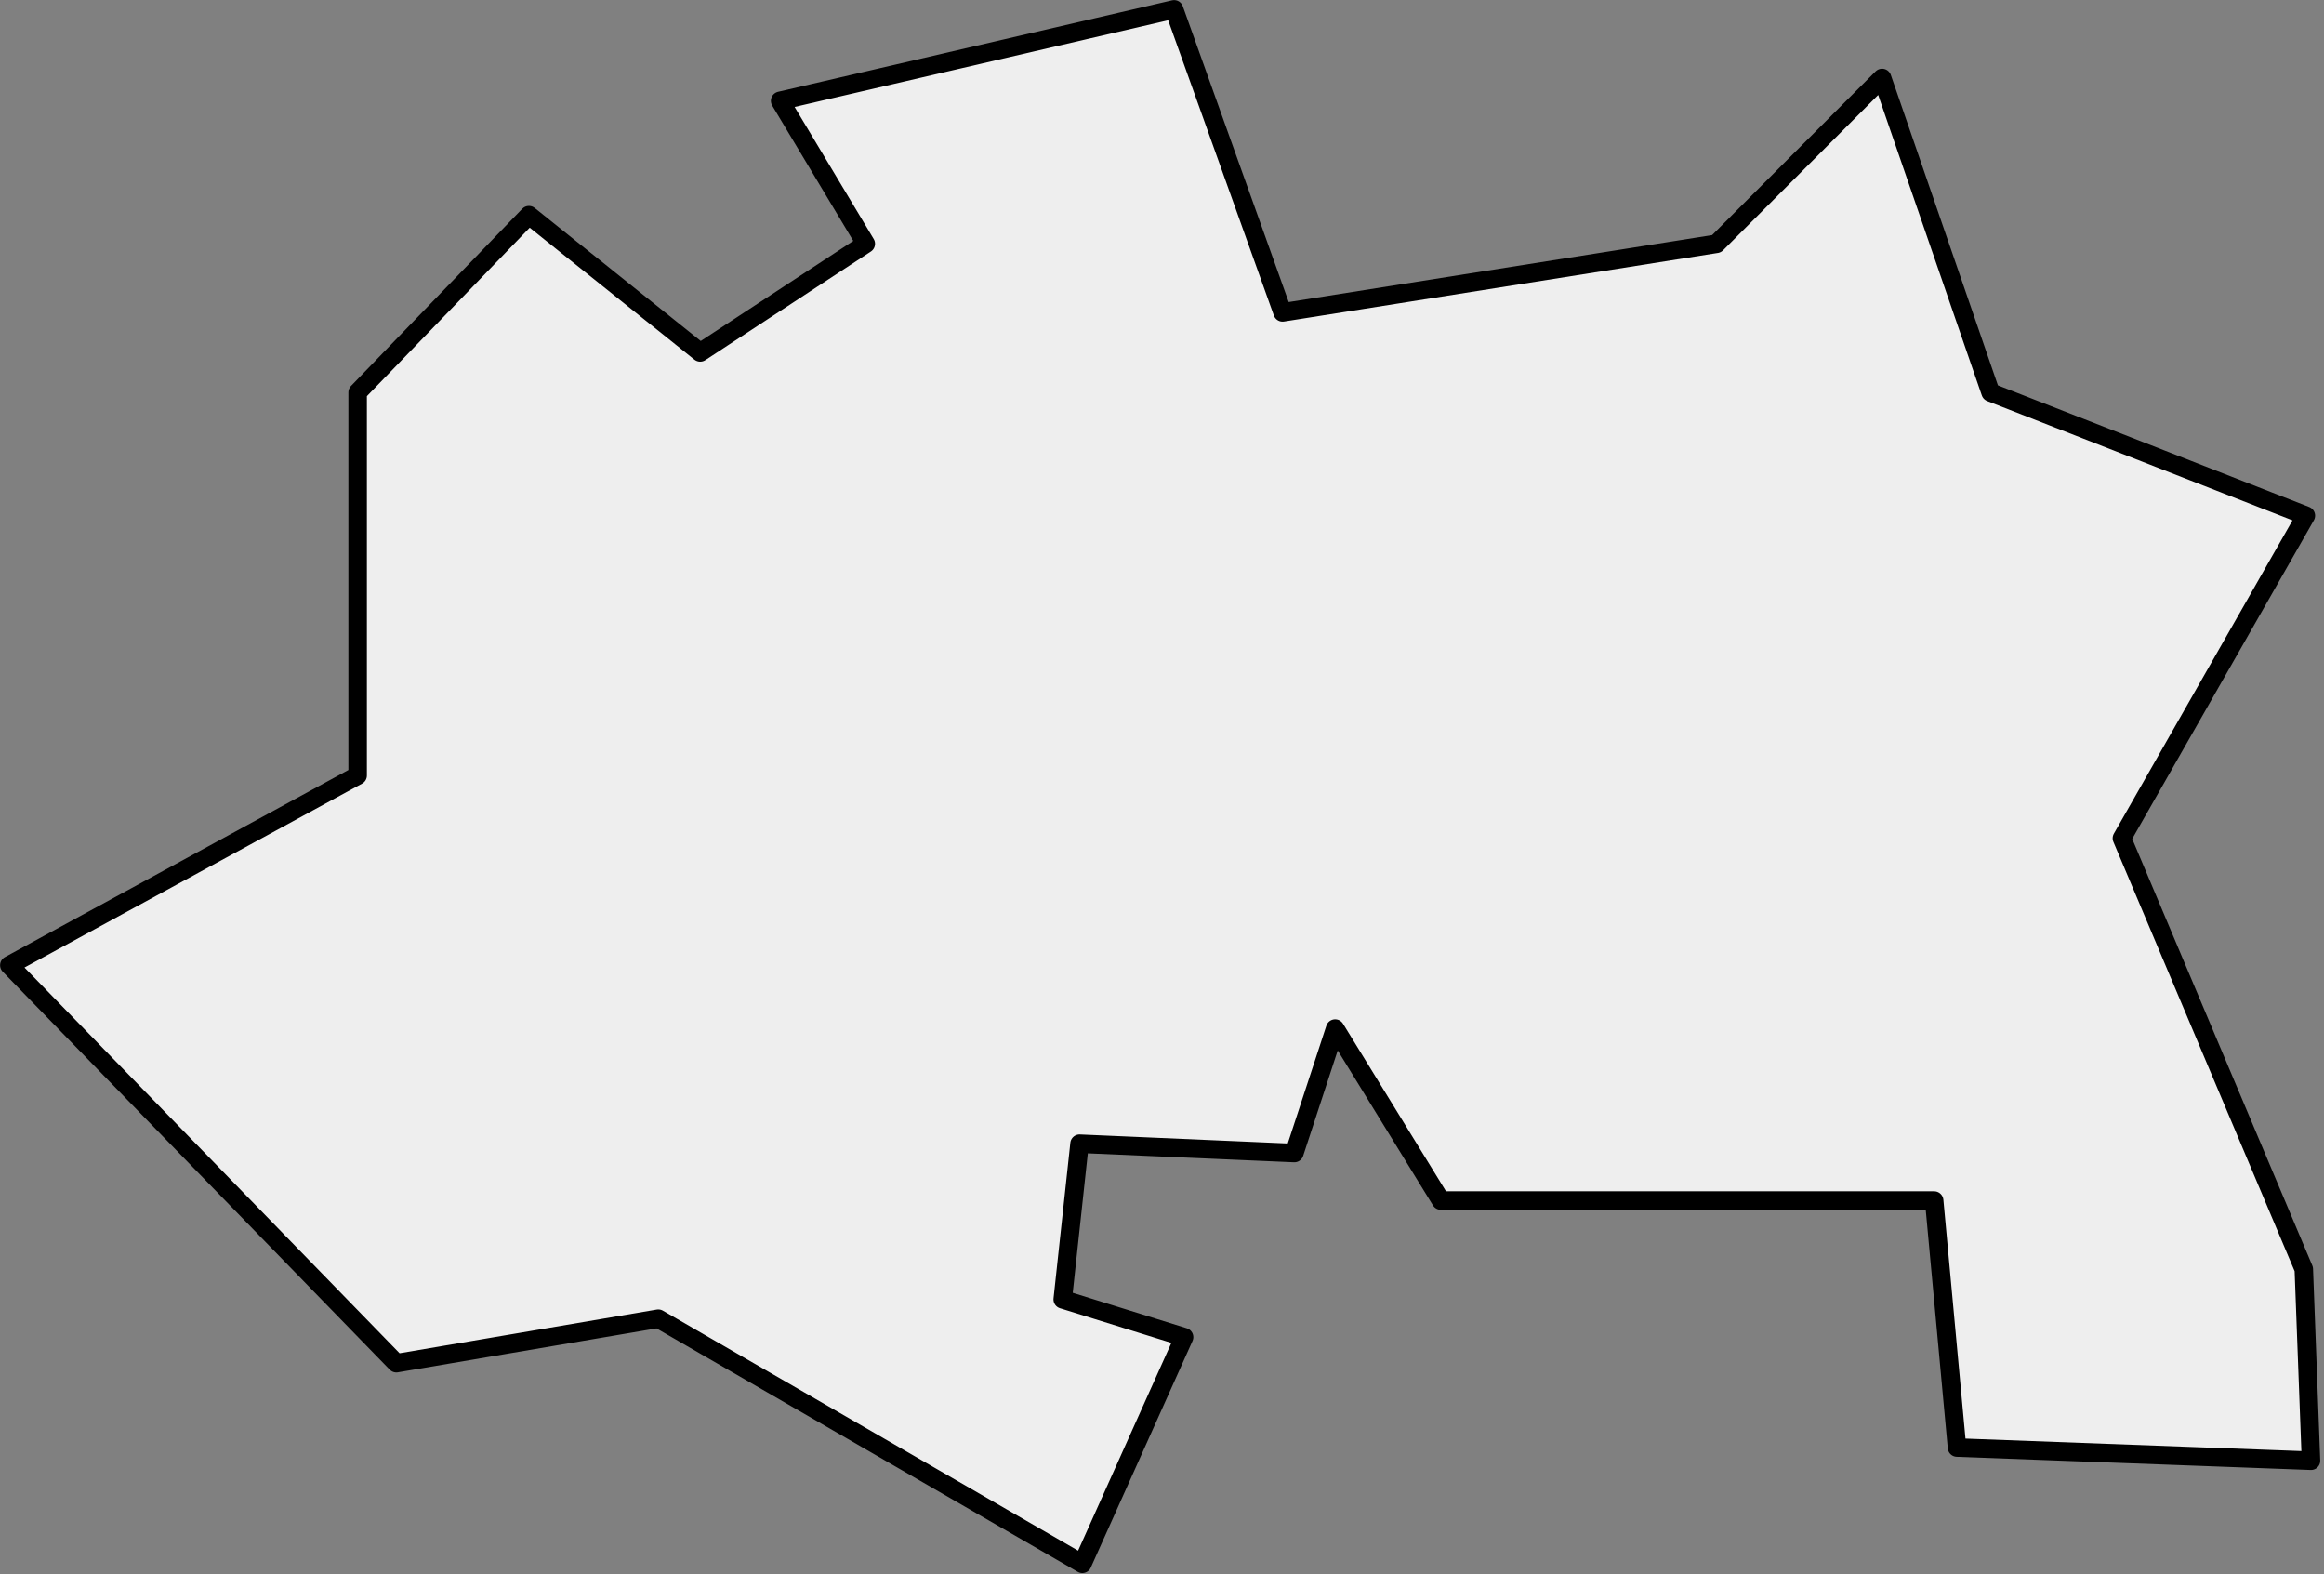 <?xml version="1.0" encoding="UTF-8" standalone="no"?><!DOCTYPE svg PUBLIC "-//W3C//DTD SVG 1.1//EN" "http://www.w3.org/Graphics/SVG/1.1/DTD/svg11.dtd"><svg width="502px" height="340px" version="1.1" xmlns="http://www.w3.org/2000/svg" xmlns:xlink="http://www.w3.org/1999/xlink" xml:space="preserve" xmlns:serif="http://www.serif.com/" style="fill-rule:evenodd;clip-rule:evenodd;stroke-linecap:round;stroke-linejoin:round;stroke-miterlimit:1.5;"><rect width="100%" height="100%" fill="#808080" stroke="none"/><g transform="matrix(1,0,0,1,2,2)"><g transform="matrix(0.57,0,0,0.547,0,0)"><g transform="matrix(1.753,0,0,1.829,-452.205,-153.466)"><path d="M755.543,397.248L679.02,394.406L674.082,341.085L567.44,341.085L544.59,303.96L535.77,330.826L489.334,328.812L485.696,362.418L511.932,370.569L489.937,419.504L398.264,366.59L341.641,376.195L257.98,290.282L333.272,249.323L333.272,166.626L370.3,128.363L407.329,157.986L443.123,134.535L424.609,103.678L509.774,83.929L533.226,149.346L627.031,134.535L662.826,98.741L686.277,166.626L754.434,193.224L714.666,262.868L753.99,355.896L755.543,397.248Z" style="fill:rgb(238,238,238);stroke:black;stroke-width:4px;"/></g></g></g></svg>